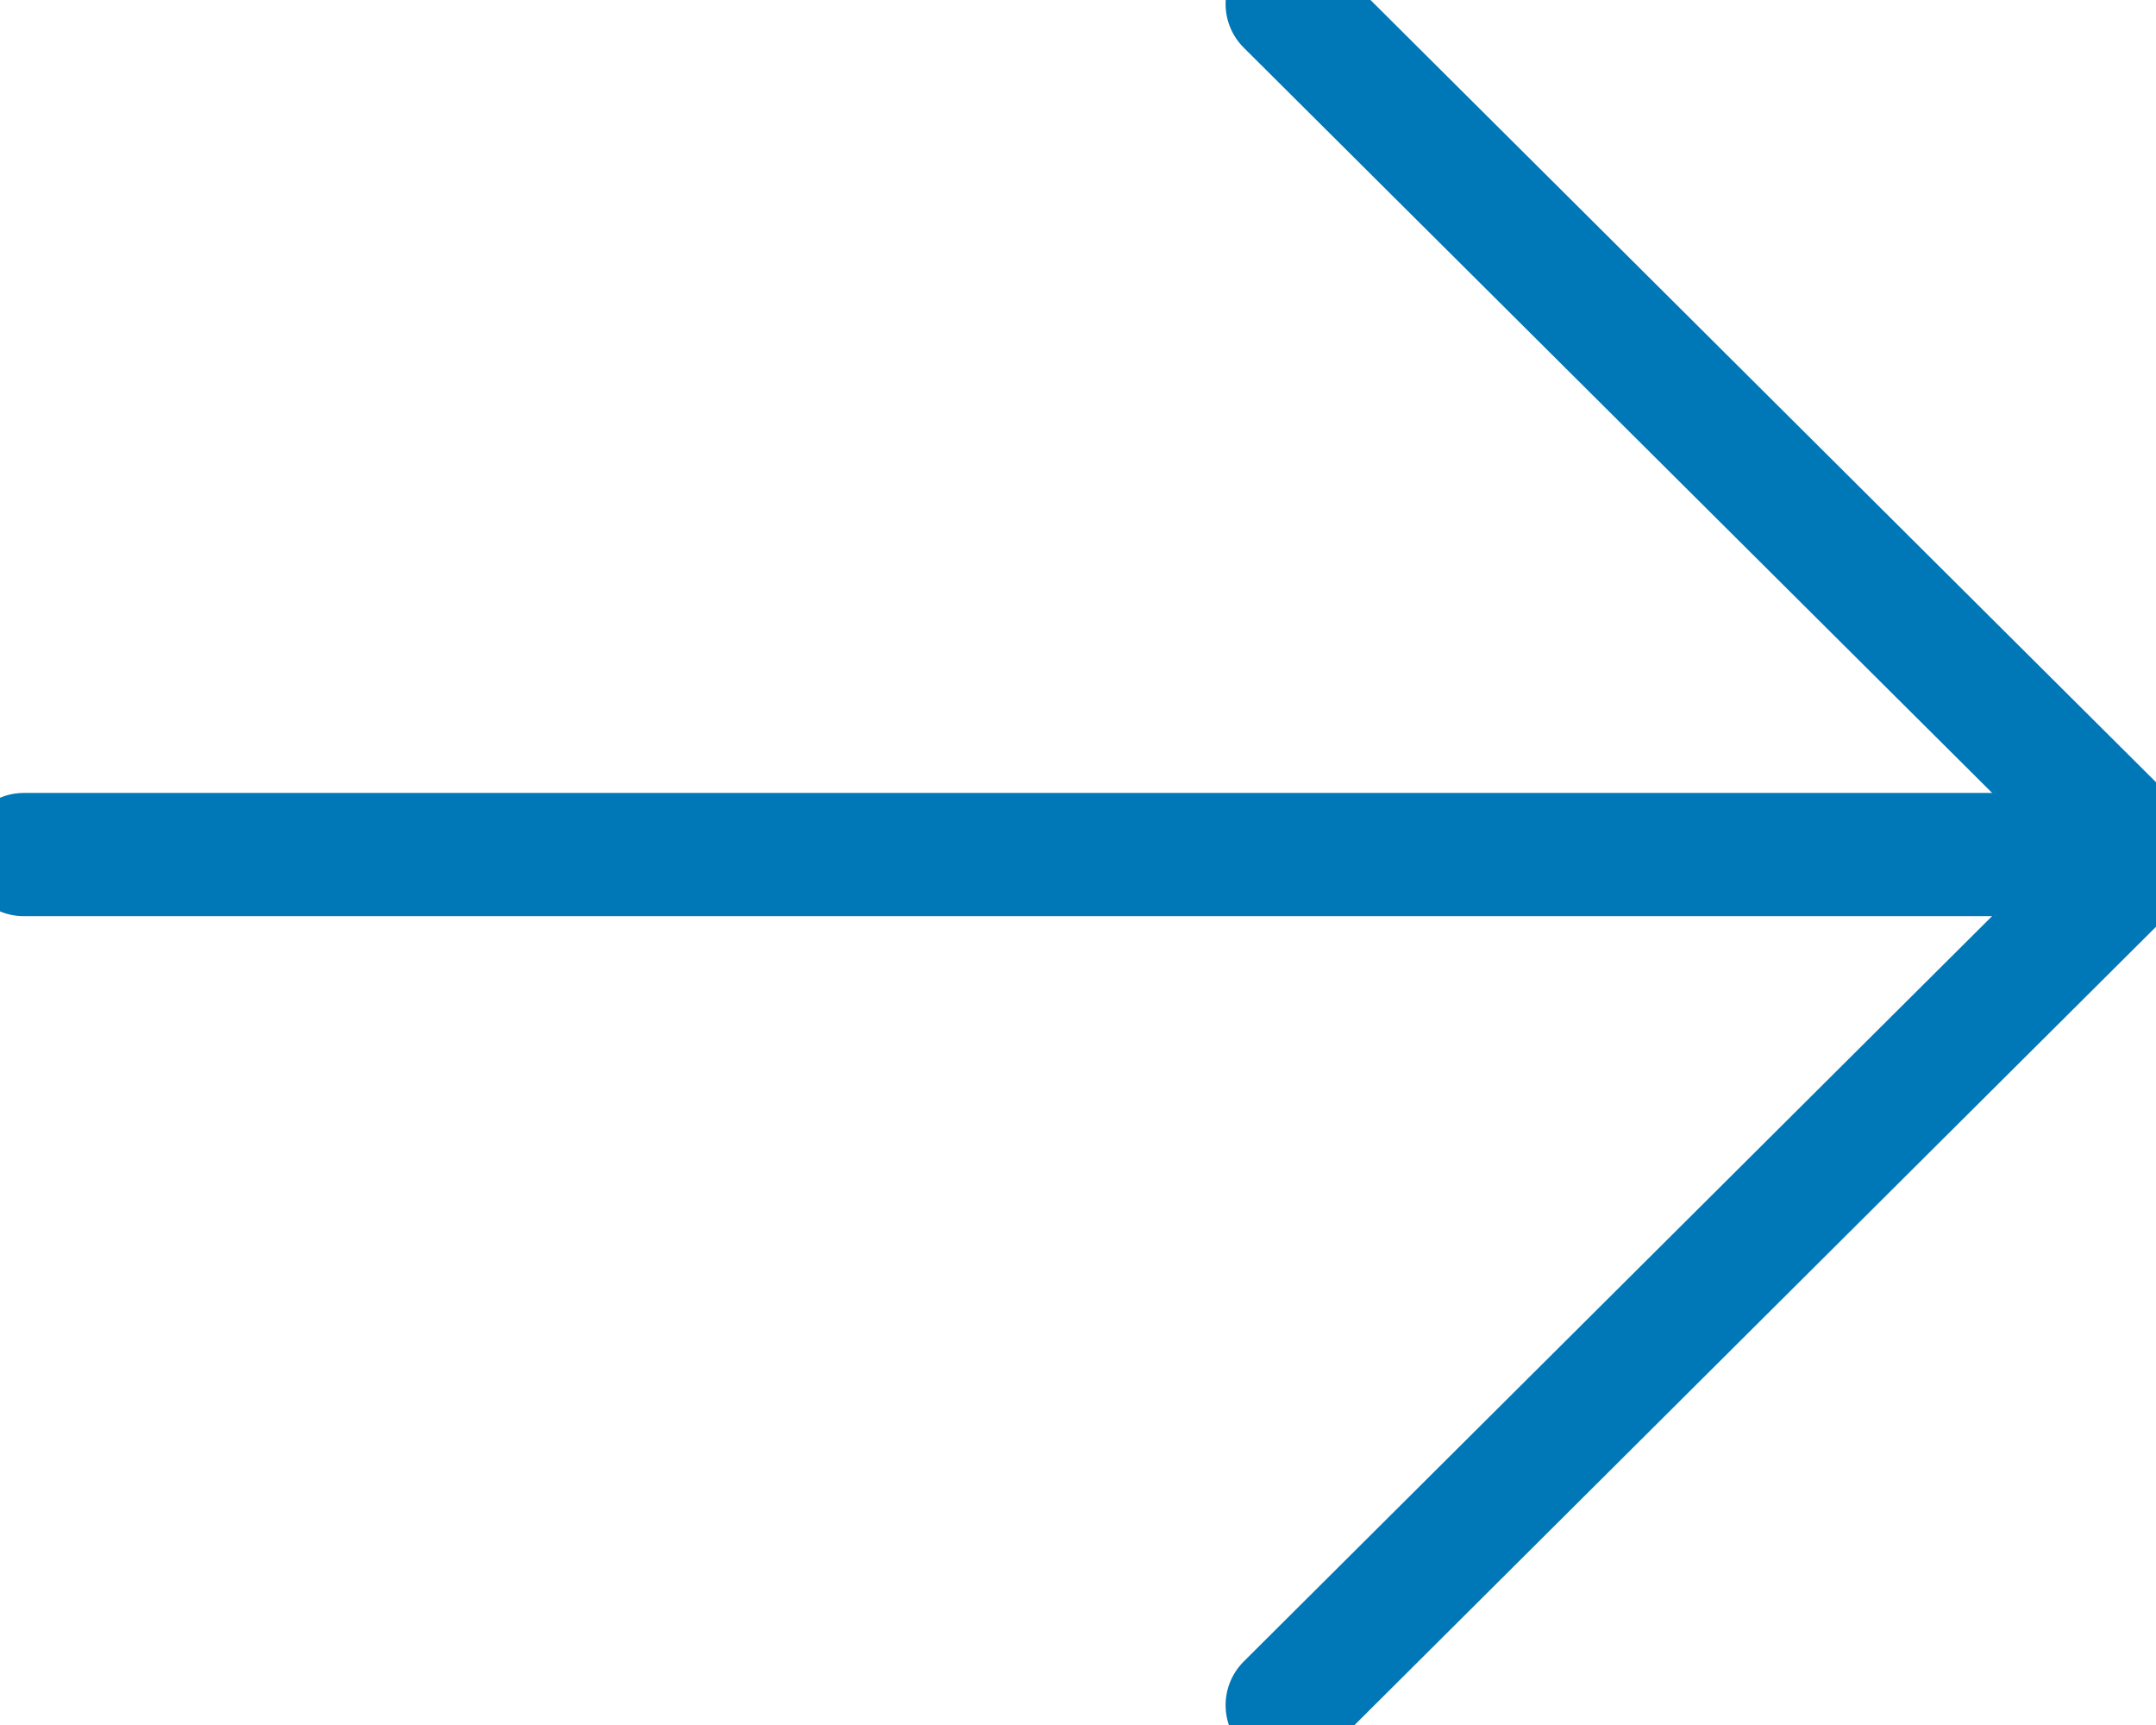 <svg width="35" height="28" viewBox="0 0 35 28" fill="none" xmlns="http://www.w3.org/2000/svg">
<path d="M34.761 13.871L0.386 13.871" stroke="#0077B6" stroke-width="2" stroke-linecap="round" stroke-linejoin="round"/>
<path d="M20.896 0.065L34.761 13.87L20.896 27.678" stroke="#0077B6" stroke-width="2" stroke-linecap="round" stroke-linejoin="round"/>
</svg>

